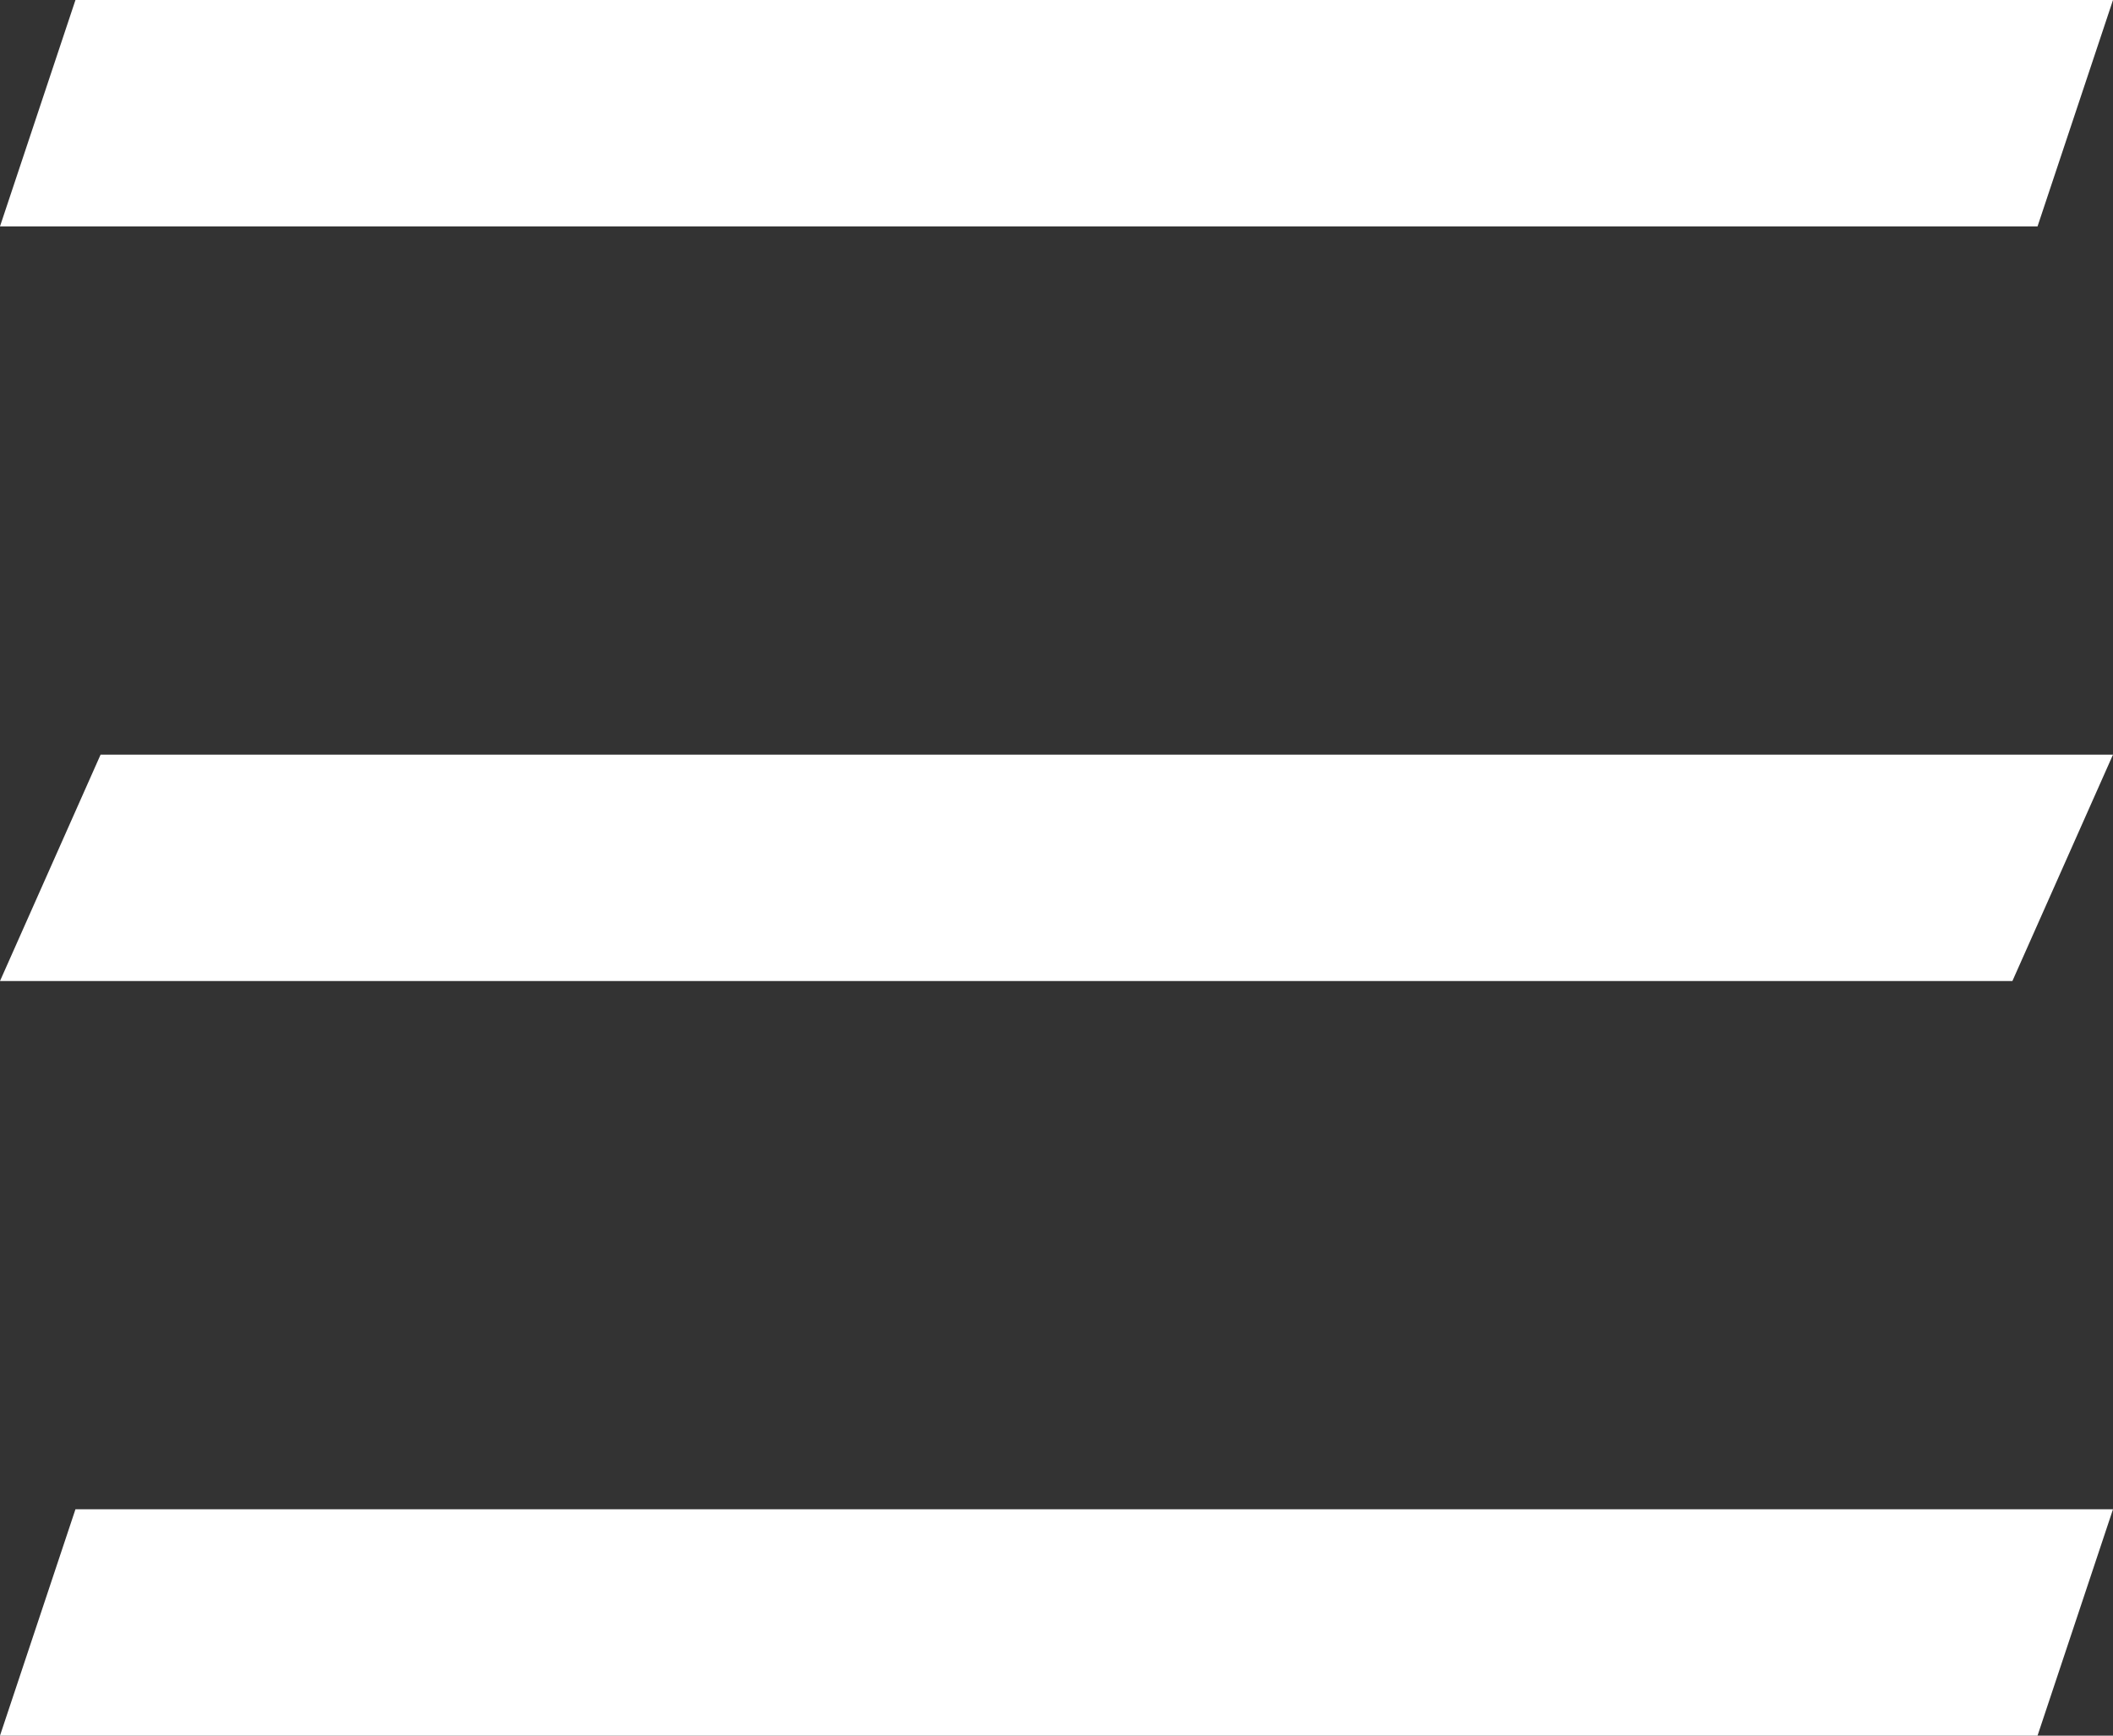 <?xml version="1.0" encoding="UTF-8"?>
<svg width="28px" height="23px" viewBox="0 0 28 23" version="1.1" xmlns="http://www.w3.org/2000/svg" xmlns:xlink="http://www.w3.org/1999/xlink">
    <rect x="0" y="0" width="28" height="23" fill="#333333" stroke="none"/>
    <!-- Generator: Sketch 55.1 (78136) - https://sketchapp.com -->
    <title>Group</title>
    <desc>Created with Sketch.</desc>
    <g id="Symbols" stroke="none" stroke-width="1" fill="none" fill-rule="evenodd">
        <g id="Header-mobile" transform="translate(-269, -24)" fill="#FFFFFF">
            <g id="Group-2">
                <g id="Group" transform="translate(269, 24)">
                    <polygon id="Rectangle" points="1 0 28 0 27 3 1.77635684e-15 3"></polygon>
                    <polygon id="Rectangle-Copy" points="1.333 10 28 10 26.667 13 0 13"></polygon>
                    <polygon id="Rectangle-Copy-2" points="1 20 28 20 27 23 1.77635684e-15 23"></polygon>
                </g>
            </g>
        </g>
    </g>
</svg>
